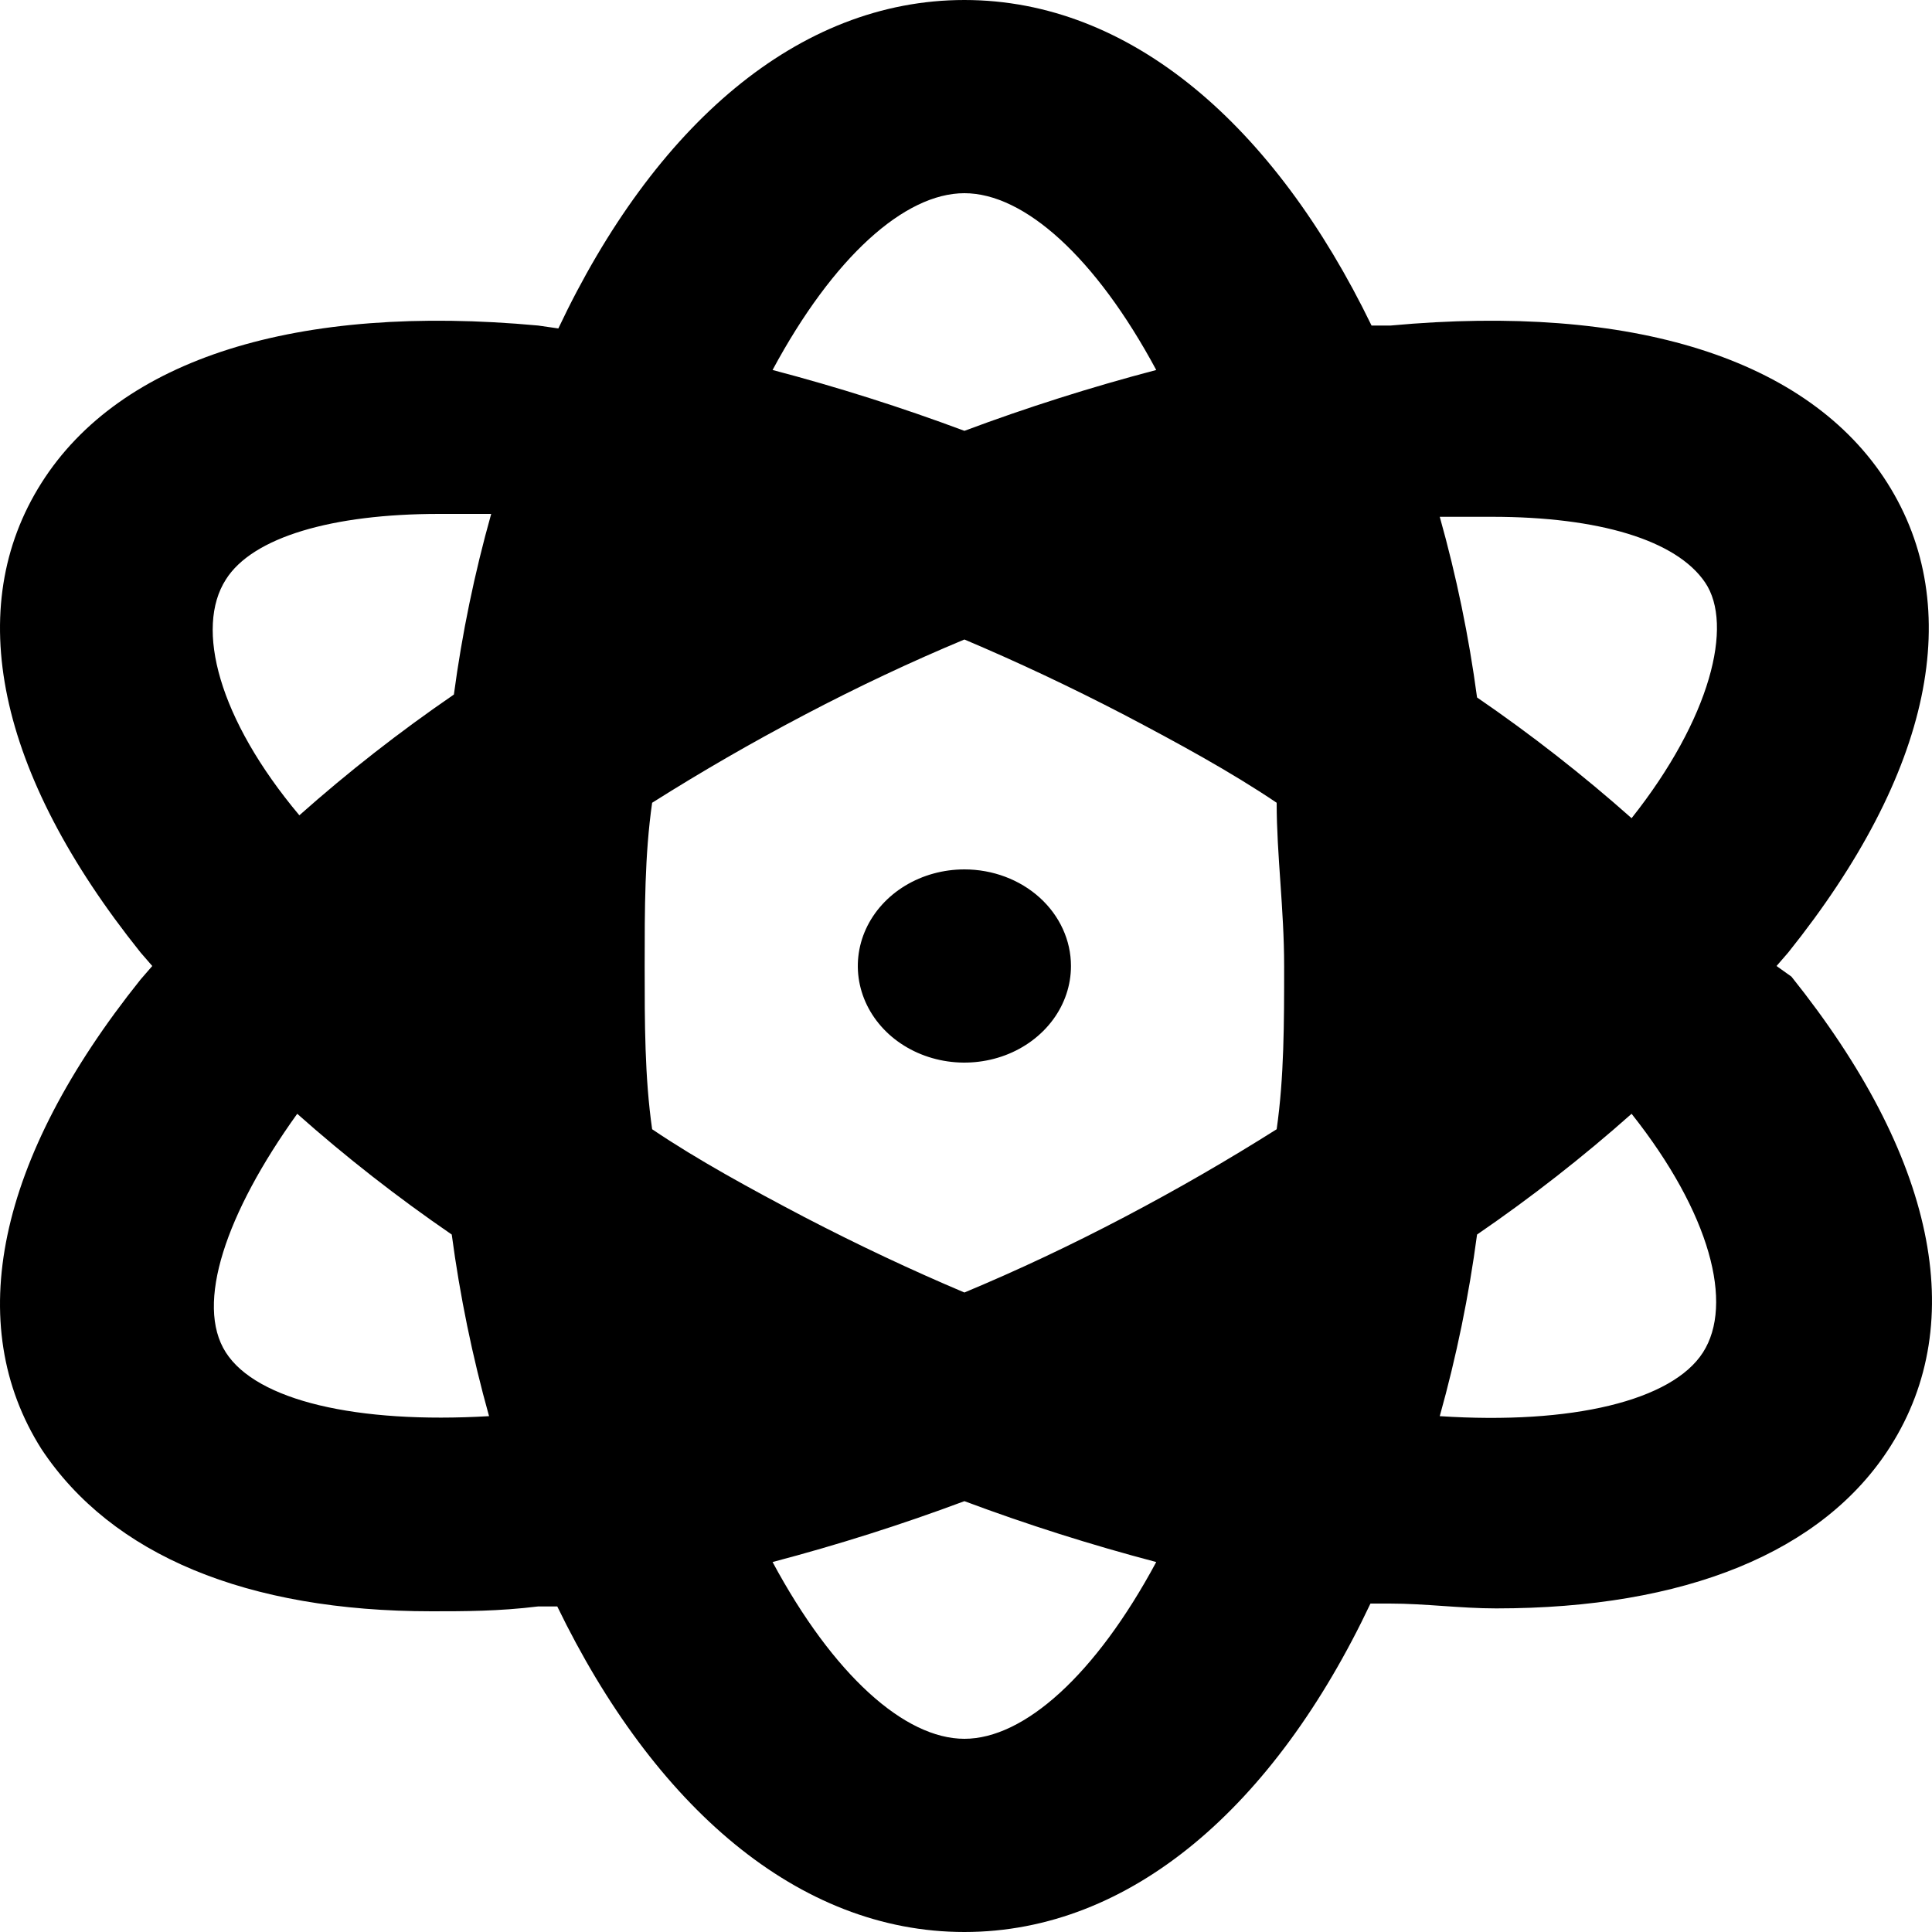 <svg width="75" height="75" viewBox="0 0 75 75" fill="none" xmlns="http://www.w3.org/2000/svg">
<path d="M37.438 33.75C36.62 33.75 35.82 33.97 35.139 34.382C34.459 34.794 33.929 35.38 33.615 36.065C33.302 36.75 33.22 37.504 33.38 38.232C33.54 38.959 33.934 39.627 34.512 40.152C35.091 40.676 35.828 41.033 36.631 41.178C37.433 41.323 38.265 41.248 39.021 40.965C39.777 40.681 40.423 40.2 40.878 39.583C41.333 38.967 41.575 38.242 41.575 37.5C41.575 36.505 41.139 35.552 40.364 34.848C39.588 34.145 38.535 33.75 37.438 33.75ZM68.965 37.5L69.42 36.975C75.005 30 76.329 23.587 73.267 18.75C70.206 13.912 63.338 11.775 53.987 12.637H53.243C49.478 4.875 43.892 0 37.438 0C30.984 0 25.398 4.875 21.675 12.75L20.889 12.637C11.538 11.775 4.67 13.912 1.608 18.75C-1.453 23.587 -0.129 30 5.456 36.975L5.911 37.5L5.456 38.025C-0.129 45 -1.453 51.413 1.608 56.25C4.339 60.375 9.593 62.55 16.751 62.55C18.034 62.55 19.358 62.55 20.889 62.362H21.633C25.398 70.125 30.984 75 37.438 75C43.892 75 49.478 70.125 53.201 62.25H53.946C55.353 62.25 56.677 62.438 58.083 62.438C65.406 62.438 70.785 60.263 73.392 56.138C76.453 51.3 75.129 44.888 69.544 37.913L68.965 37.5ZM8.766 22.5C9.8 20.85 12.903 19.95 17.041 19.95H19.068C18.42 22.257 17.936 24.599 17.62 26.962C15.512 28.408 13.508 29.973 11.621 31.65C8.476 27.9 7.566 24.375 8.766 22.5ZM8.766 52.5C7.566 50.625 8.766 47.1 11.538 43.237C13.426 44.914 15.429 46.48 17.537 47.925C17.853 50.301 18.337 52.655 18.985 54.975C13.855 55.275 9.966 54.375 8.766 52.5ZM37.438 7.5C39.755 7.5 42.527 9.975 44.885 14.363C42.358 15.027 39.871 15.816 37.438 16.725C35.004 15.816 32.518 15.027 29.991 14.363C32.349 9.975 35.121 7.5 37.438 7.5ZM37.438 67.5C35.121 67.5 32.349 65.025 29.991 60.638C32.518 59.973 35.004 59.184 37.438 58.275C39.871 59.184 42.358 59.973 44.885 60.638C42.527 65.025 39.755 67.5 37.438 67.5ZM49.56 43.837C47.657 45.038 45.713 46.163 43.644 47.25C41.575 48.337 39.507 49.312 37.438 50.175C35.369 49.3 33.301 48.325 31.232 47.25C29.163 46.163 27.095 45.038 25.316 43.837C25.026 41.812 25.026 39.712 25.026 37.5C25.026 35.288 25.026 33.188 25.316 31.163C27.219 29.962 29.163 28.837 31.232 27.75C33.301 26.663 35.369 25.688 37.438 24.825C39.507 25.7 41.575 26.675 43.644 27.75C45.713 28.837 47.781 29.962 49.56 31.163C49.56 33.188 49.85 35.288 49.85 37.5C49.85 39.712 49.85 41.812 49.56 43.837V43.837ZM66.11 52.5C64.91 54.375 61.021 55.312 55.891 54.975C56.539 52.655 57.023 50.301 57.339 47.925C59.447 46.48 61.45 44.914 63.338 43.237C66.4 47.1 67.31 50.625 66.11 52.5ZM63.338 31.762C61.45 30.086 59.447 28.52 57.339 27.075C57.023 24.712 56.539 22.369 55.891 20.062H57.918C62.055 20.062 65.076 20.962 66.193 22.613C67.31 24.262 66.4 27.9 63.338 31.762V31.762Z" fill="black"/>
</svg>
